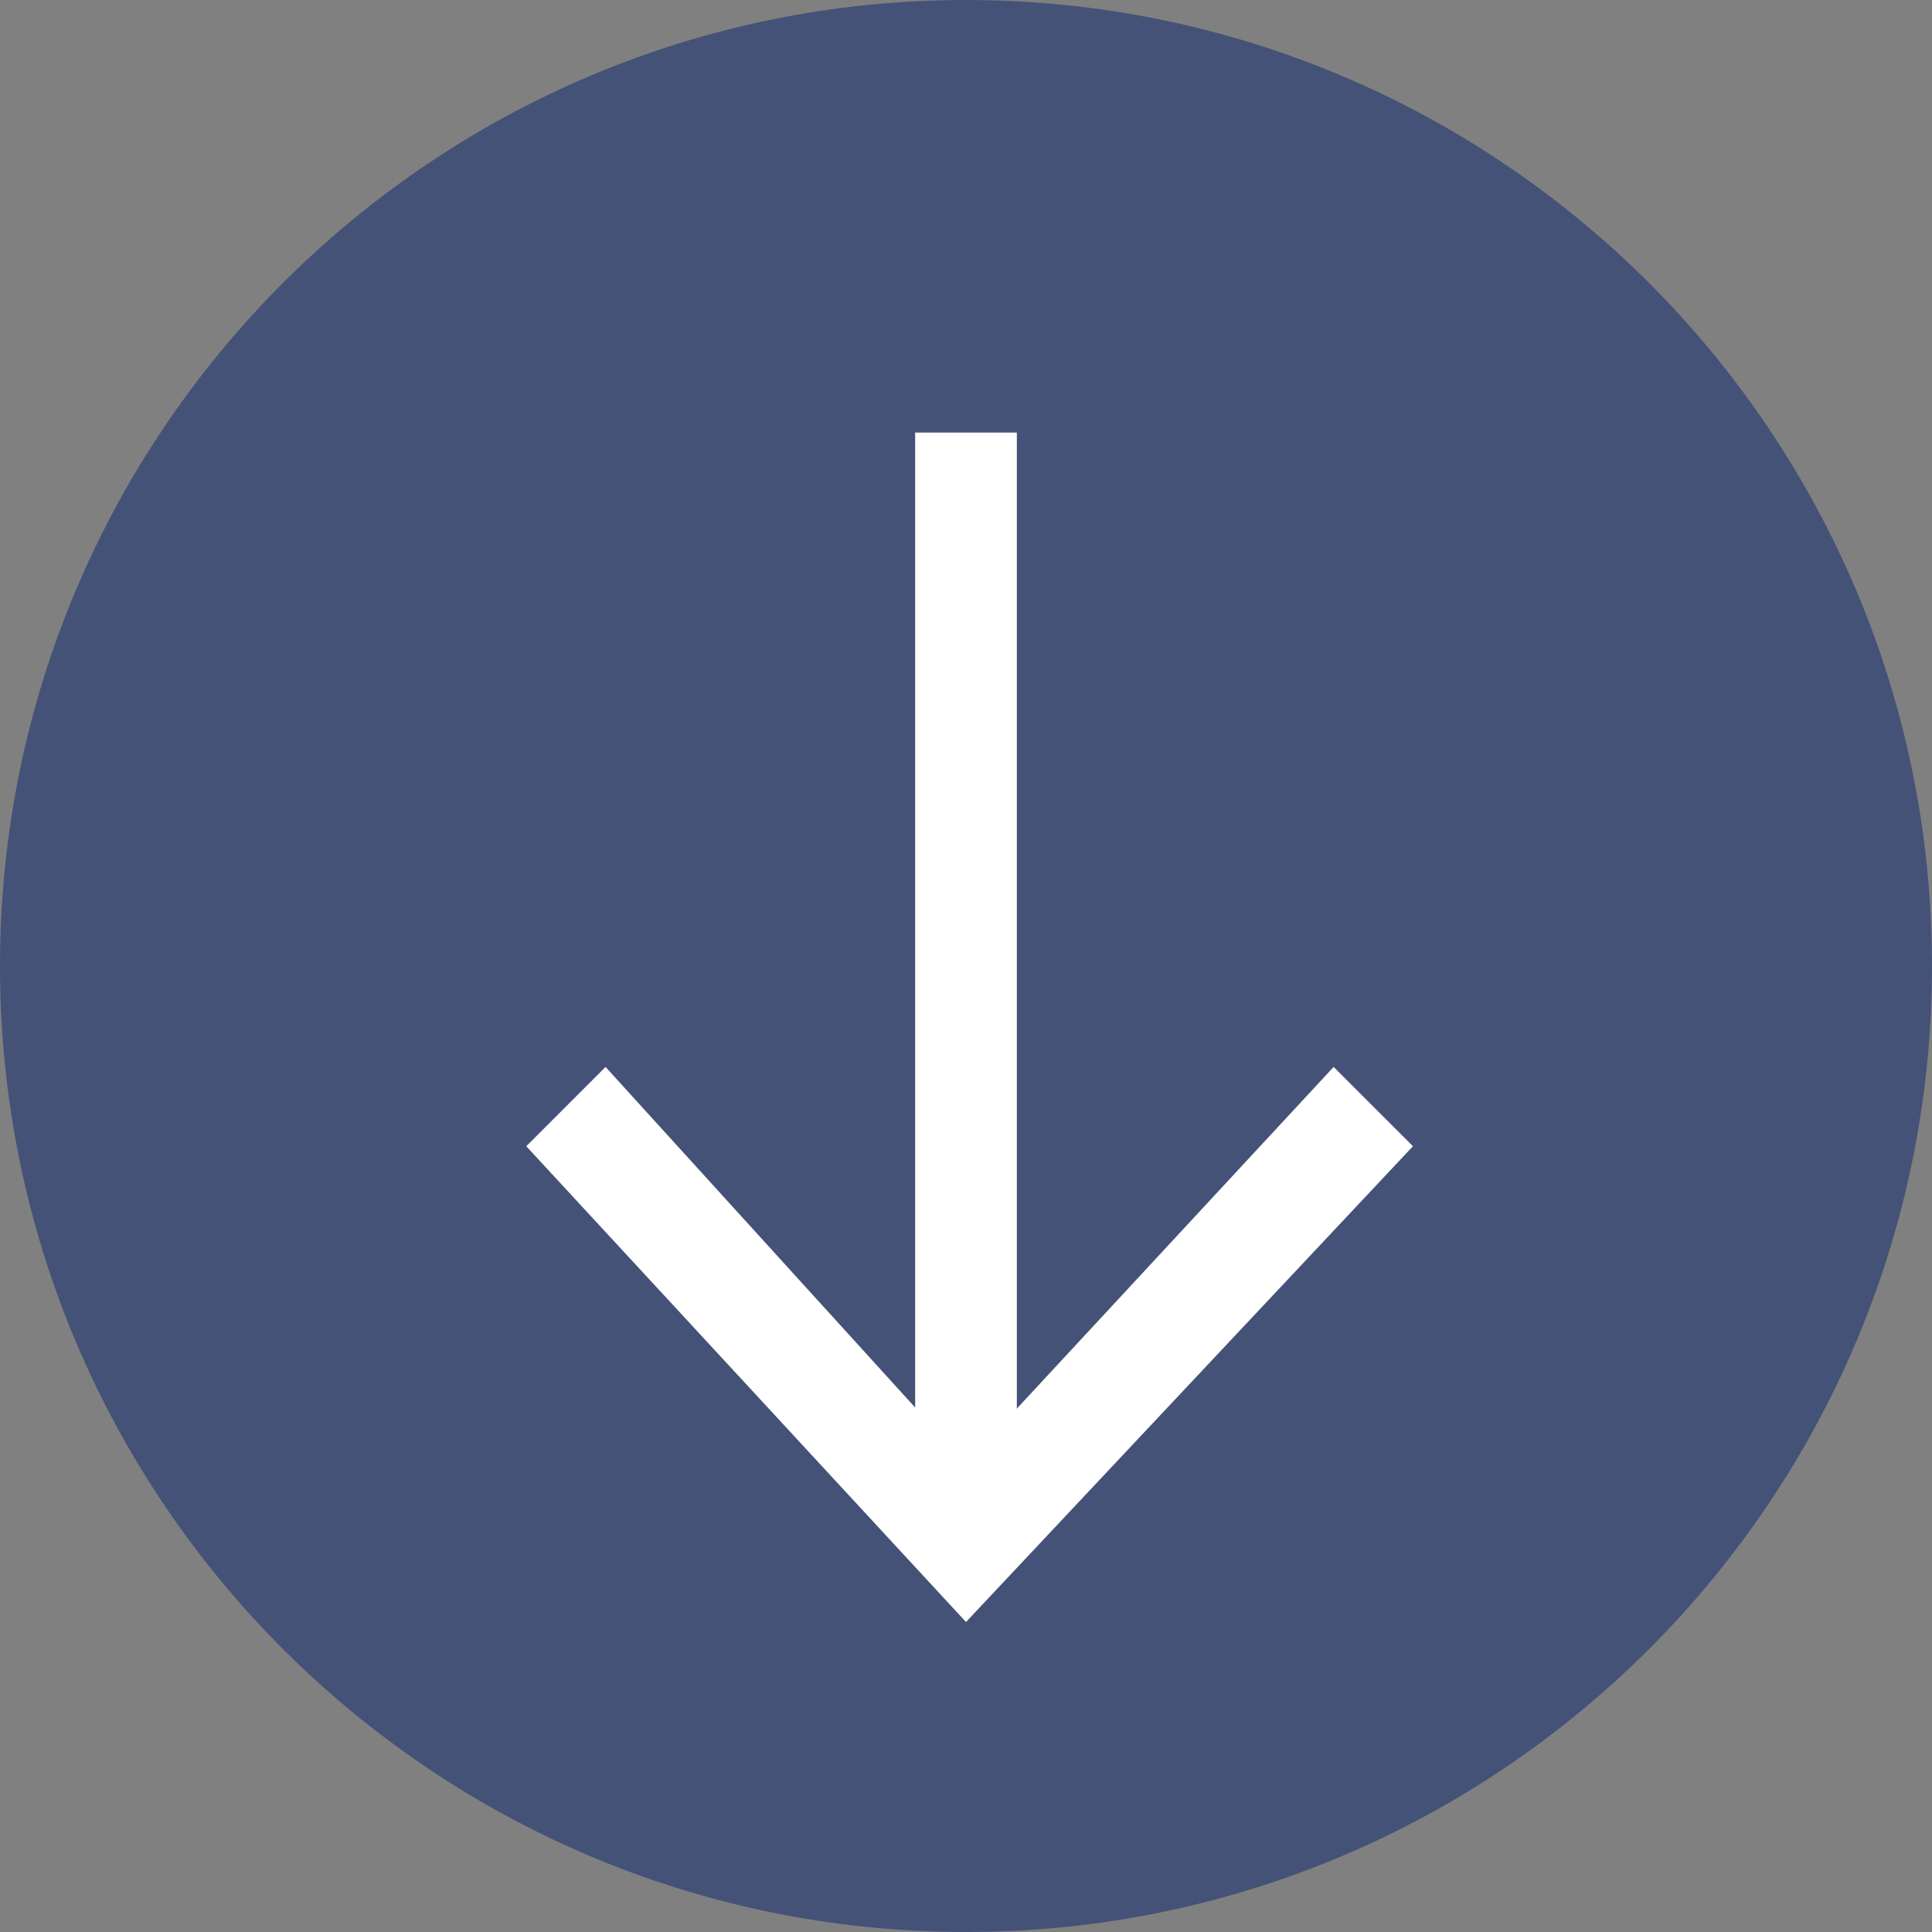 <svg width="38" height="38" viewBox="0 0 38 38" fill="none" xmlns="http://www.w3.org/2000/svg">
<rect x="0" y="0" width="38" height="38" fill="#808080" stroke="none"/>
<g clip-path="url(#clip0_1008_273)">
<path d="M19 38C29.493 38 38 29.493 38 19C38 8.507 29.493 0 19 0C8.507 0 0 8.507 0 19C0 29.493 8.507 38 19 38Z" fill="#445277"/>
<path d="M19 29.493V8.508" stroke="white" stroke-width="2" stroke-linejoin="round"/>
<path d="M27.791 22.545L26.231 20.985L19 28.784L11.91 20.985L10.351 22.545L19 31.903L27.791 22.545Z" fill="white"/>
</g>
<defs>
<clipPath id="clip0_1008_273">
<rect width="38" height="38" fill="white"/>
</clipPath>
</defs>
</svg>
